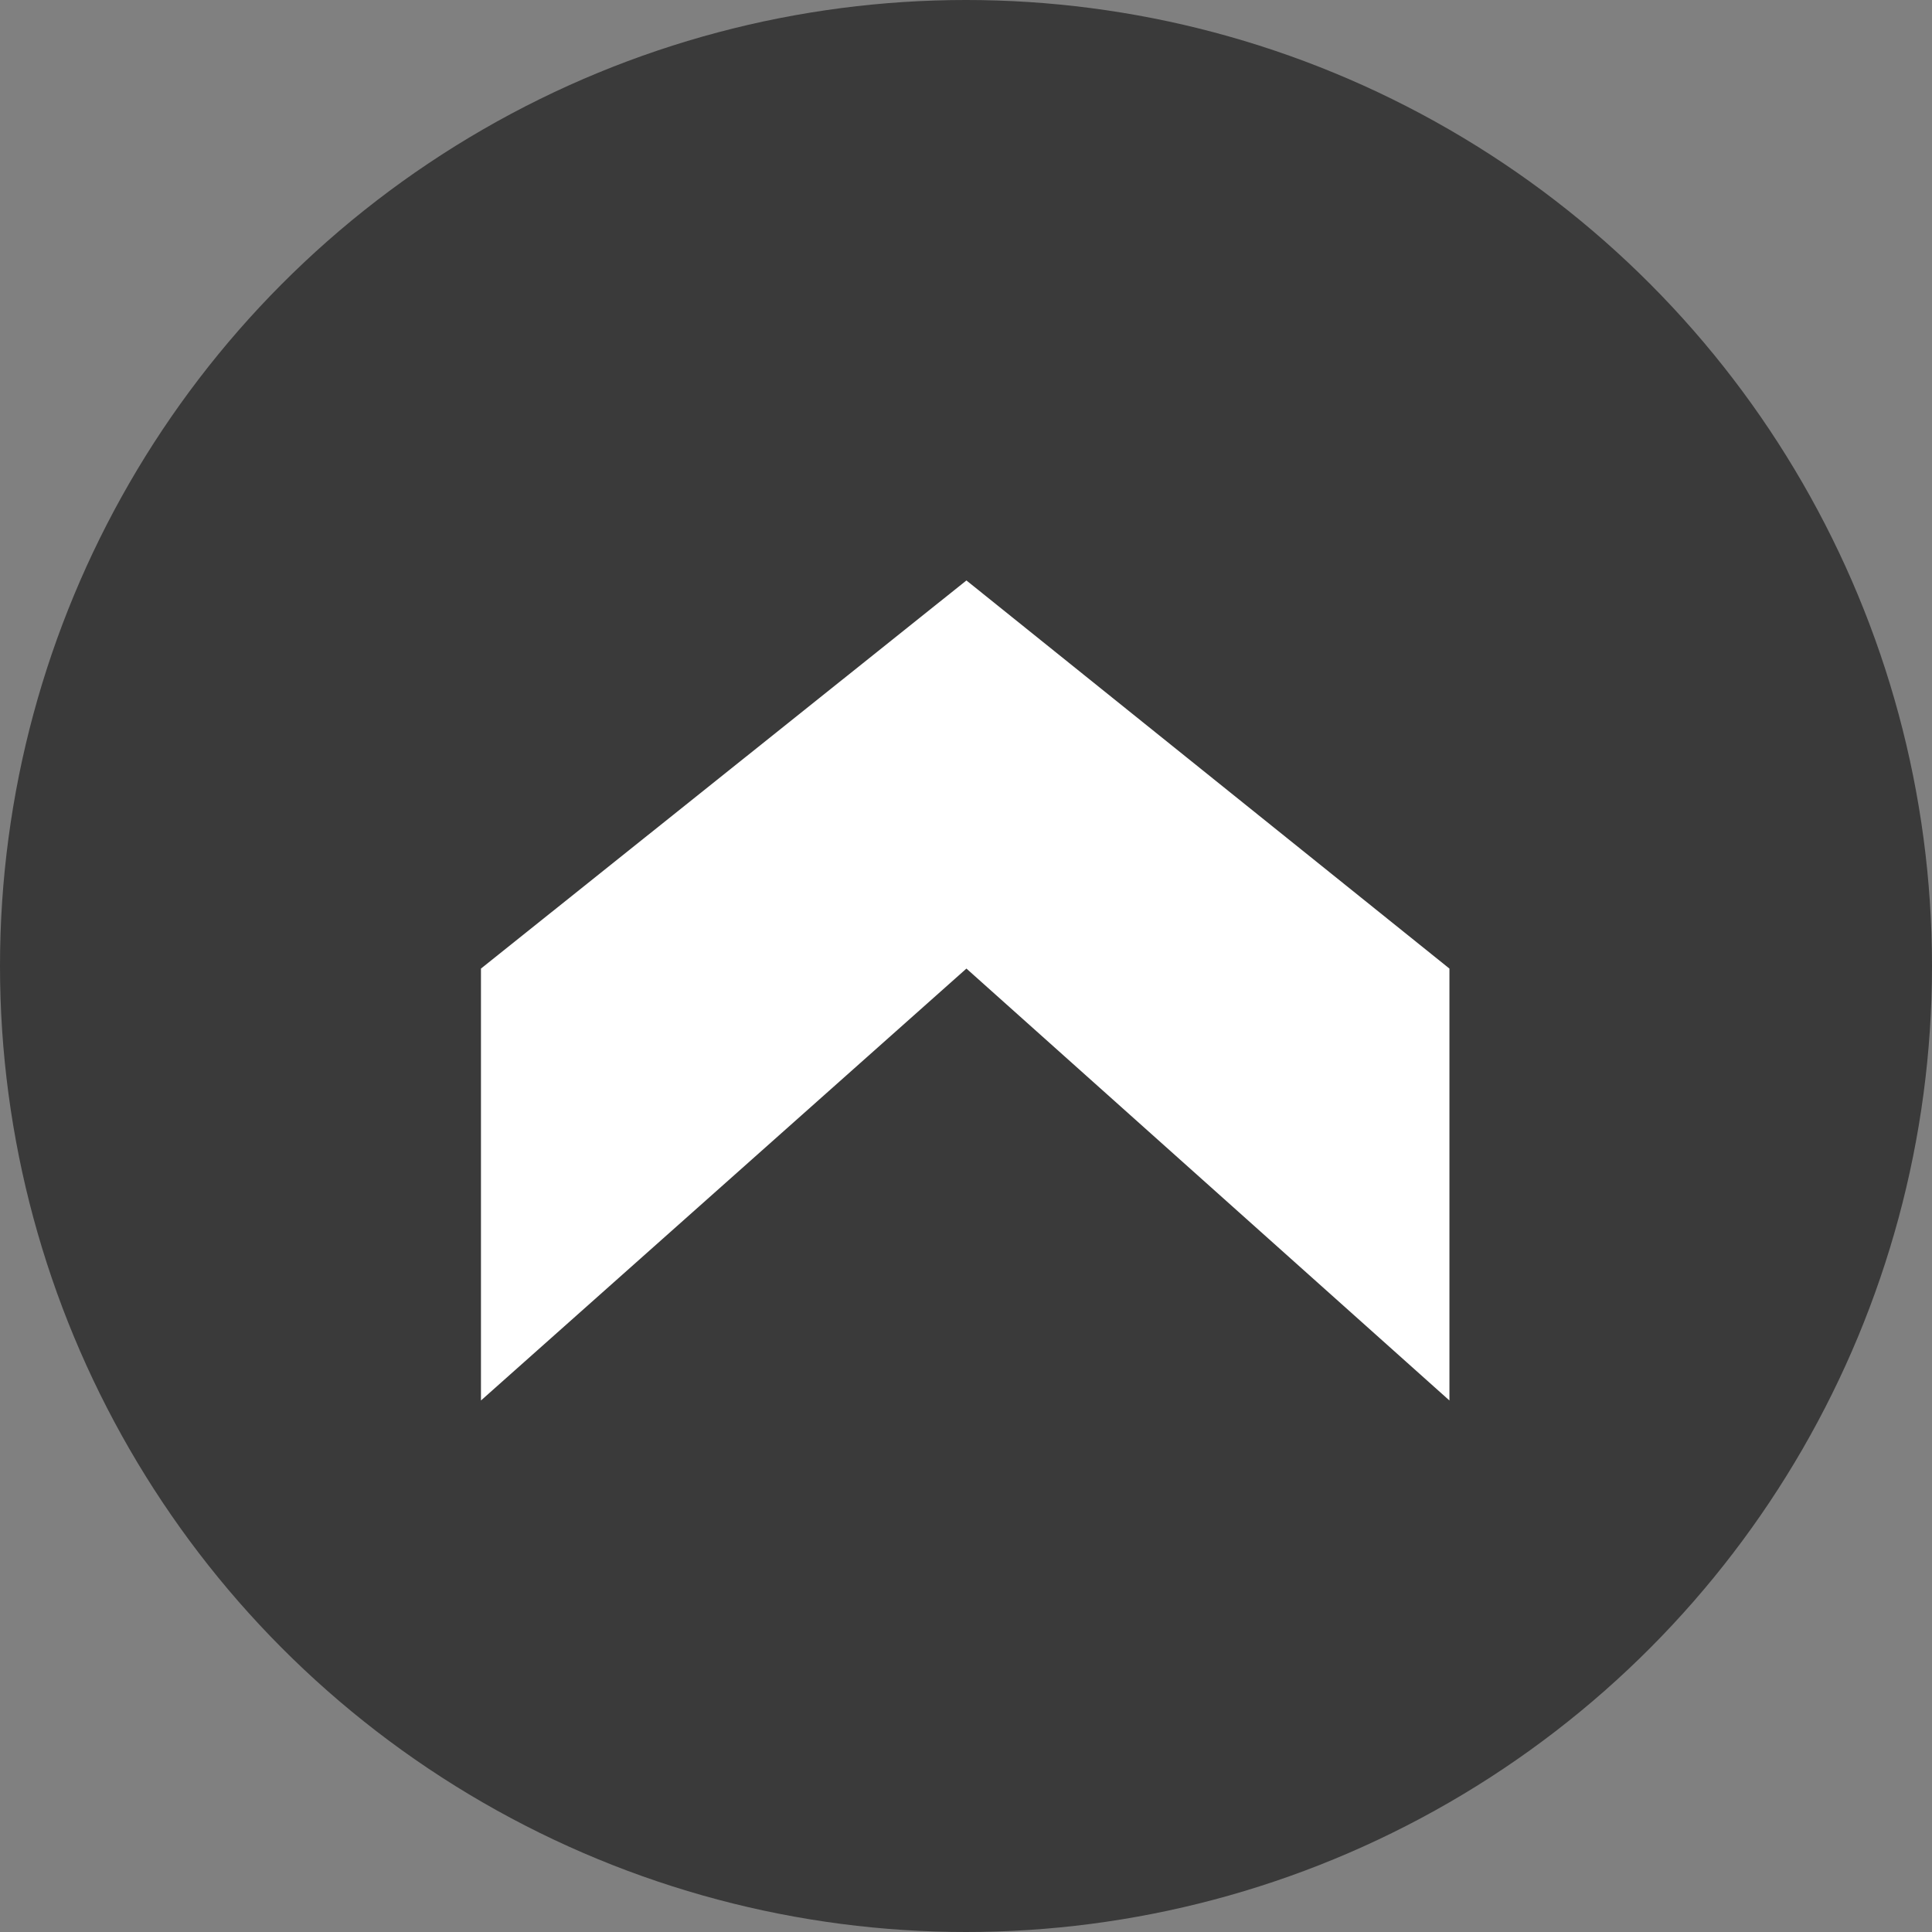 <svg xmlns="http://www.w3.org/2000/svg" viewBox="-9447 5800 18 18">
  <rect x="-9447" y="5800" width="18" height="18" fill="#808080" stroke="none"/>
  <defs>
    <style>
      .cls-1 {
        fill: #3a3a3a;
      }

      .cls-2 {
        fill: #fff;
      }
    </style>
  </defs>
  <g id="Group_171" data-name="Group 171" transform="translate(-10063 5010)">
    <circle id="Ellipse_2" data-name="Ellipse 2" class="cls-1" cx="9" cy="9" r="9" transform="translate(616 790)"/>
    <path id="Path_29" data-name="Path 29" class="cls-2" d="M-9439.6,5815.1l-4.523,3.616v4.024l4.523-4.024,4.5,4.024v-4.024Z" transform="translate(10064.604 -5019.692)"/>
  </g>
</svg>
